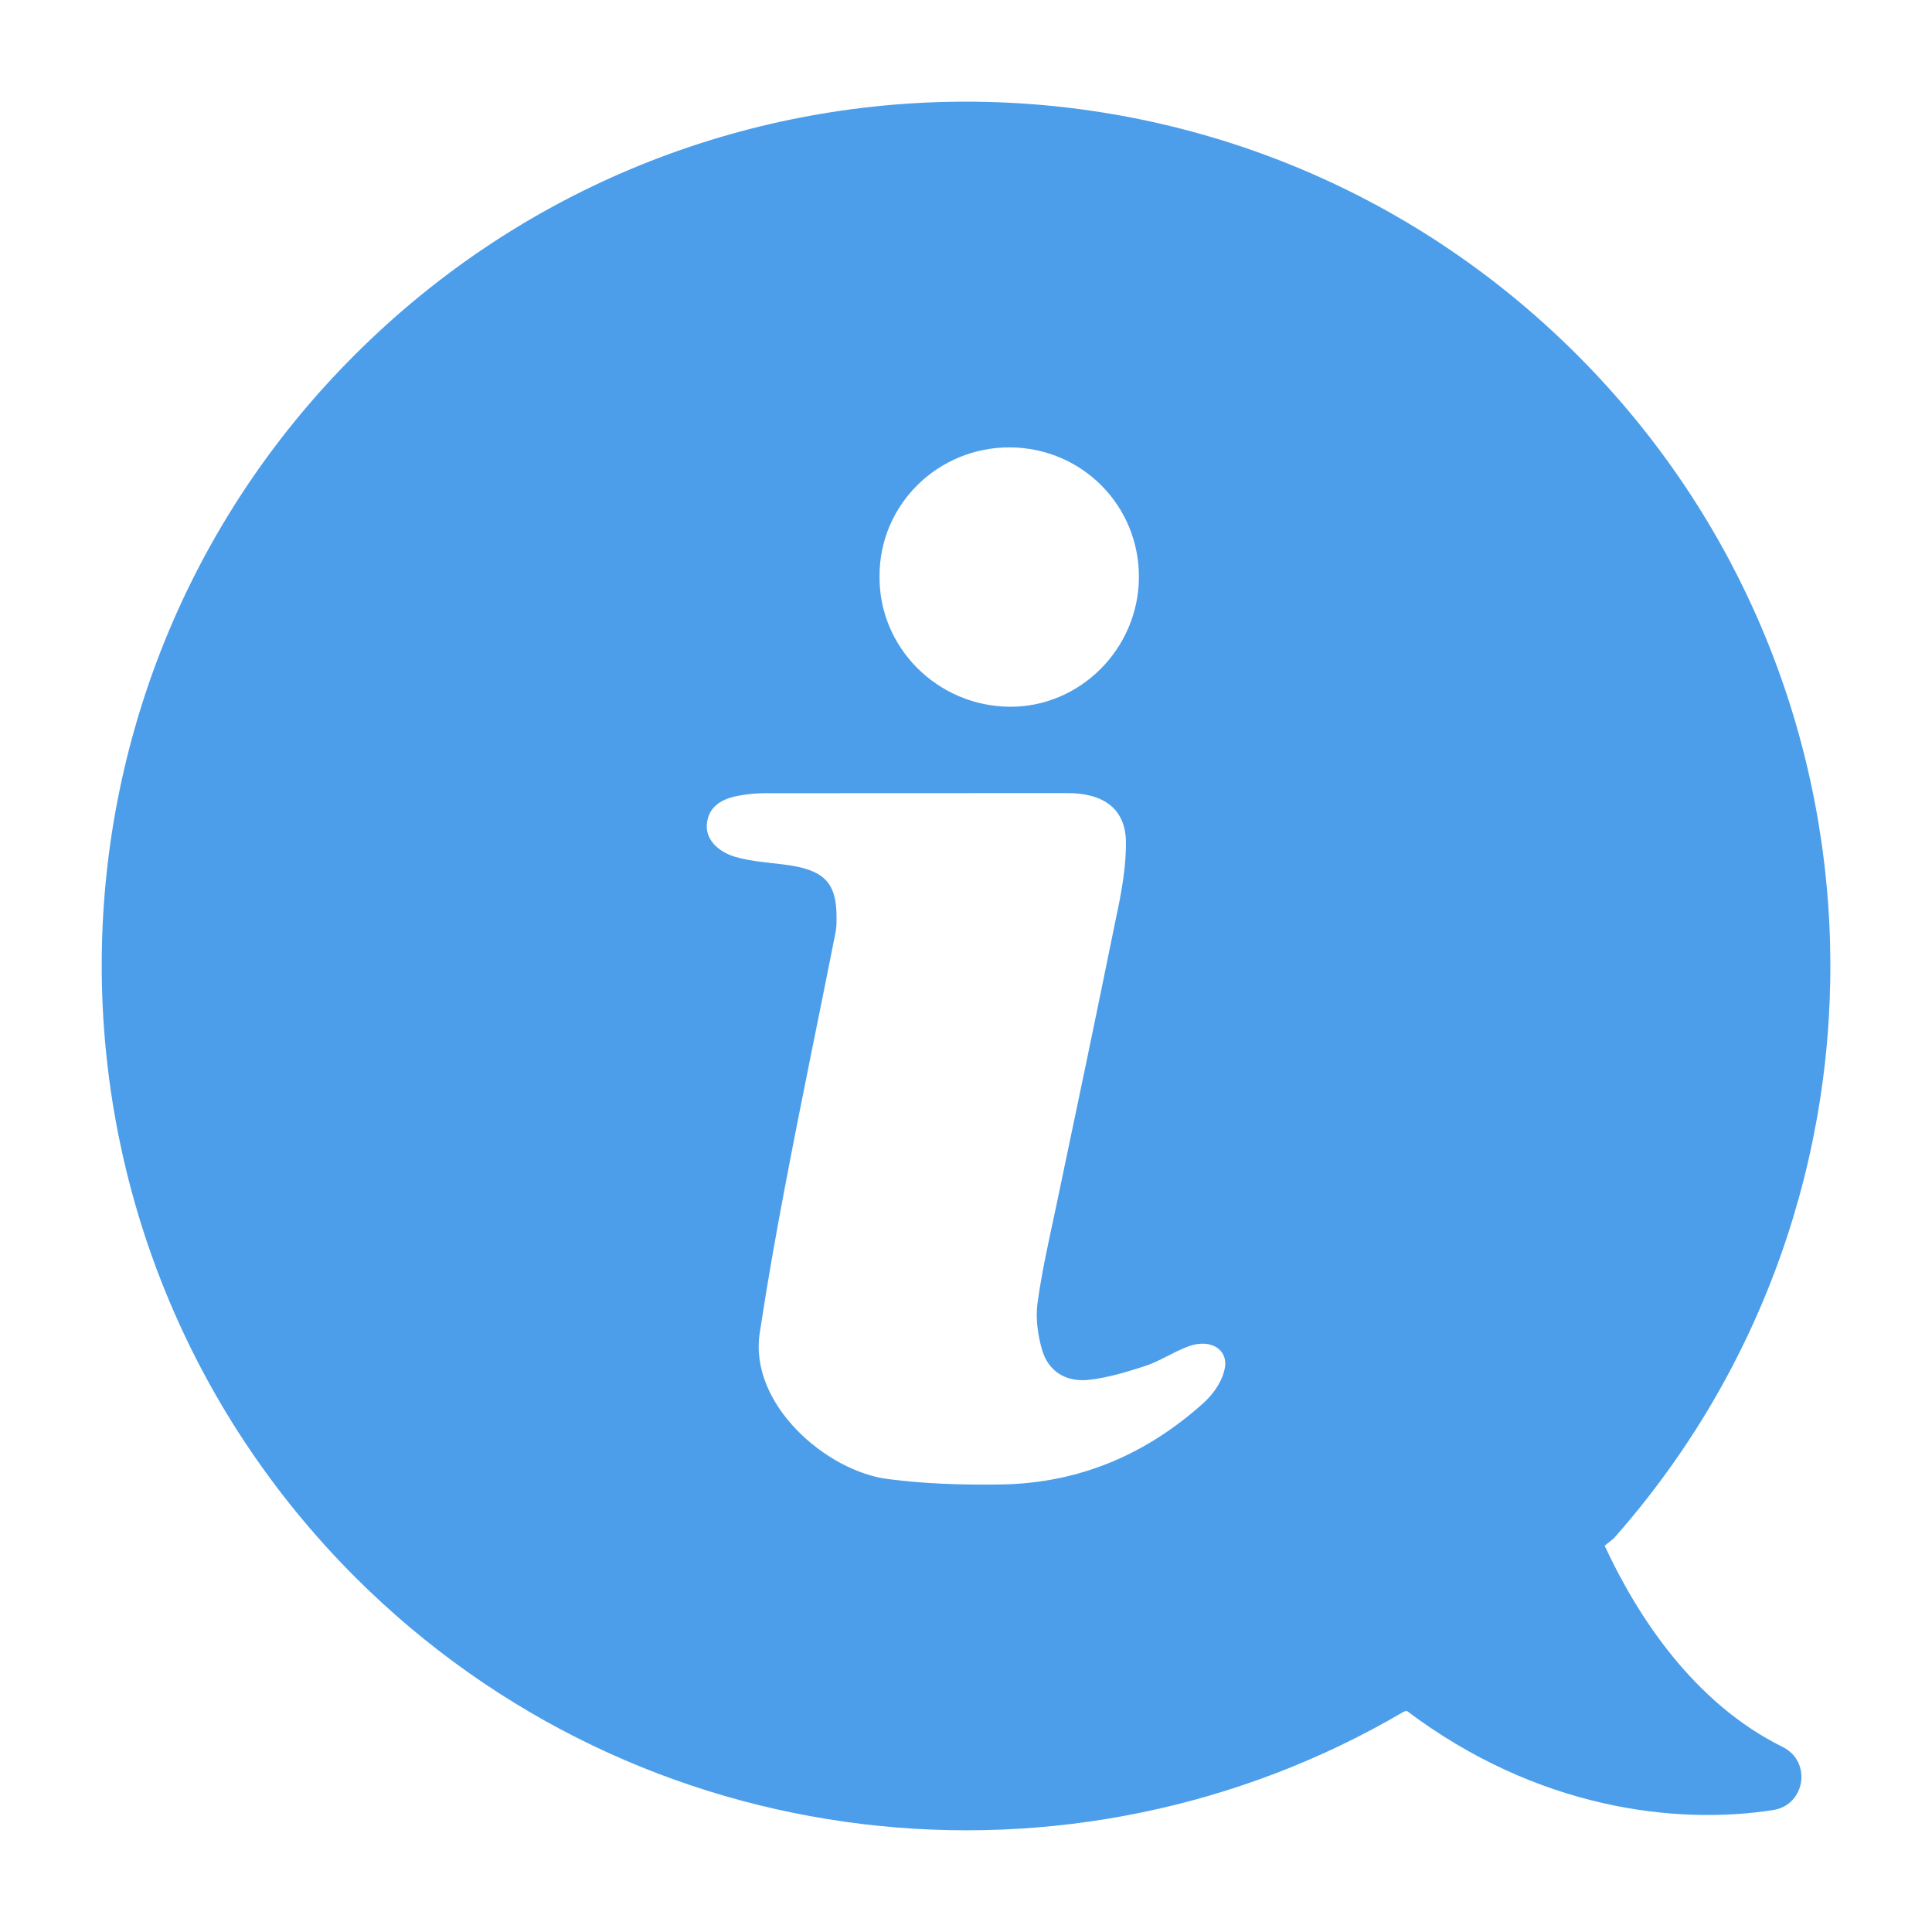 <?xml version="1.0" encoding="UTF-8"?>
<svg width="16px" height="16px" viewBox="0 0 16 16" version="1.1" xmlns="http://www.w3.org/2000/svg" xmlns:xlink="http://www.w3.org/1999/xlink">
    <title>D108CDF6-0C78-40CB-9DA2-3D8093B3A50F</title>
    <g id="5.3提現" stroke="none" stroke-width="1" fill="none" fill-rule="evenodd">
        <g id="5.3.7.1-數字貨幣提現首頁" transform="translate(-12, -100)" fill="#4C9EEA">
            <g id="info" transform="translate(12, 100)">
                <path d="M13.061,2.939 C15.754,5.632 15.852,9.931 13.364,12.741 L13.289,12.801 C13.56,13.385 14.027,14.104 14.764,14.468 C15.007,14.589 14.951,14.948 14.685,14.99 C13.877,15.116 12.729,14.981 11.651,14.169 L11.628,14.174 C8.884,15.788 5.3,15.415 2.943,13.063 C0.143,10.262 0.143,5.73 2.938,2.939 C5.734,0.143 10.265,0.143 13.061,2.939 Z M8.84,6.568 L6.333,6.569 C6.268,6.57 6.204,6.574 6.139,6.586 C5.956,6.613 5.87,6.694 5.855,6.815 C5.839,6.927 5.916,7.039 6.078,7.093 C6.211,7.133 6.353,7.142 6.495,7.16 C6.821,7.201 6.928,7.304 6.928,7.595 C6.928,7.64 6.928,7.685 6.918,7.73 C6.78,8.429 6.633,9.128 6.501,9.828 C6.424,10.231 6.353,10.635 6.292,11.038 C6.2,11.63 6.846,12.186 7.355,12.249 C7.66,12.289 7.971,12.298 8.281,12.294 C8.947,12.285 9.497,12.038 9.959,11.626 C10.041,11.554 10.112,11.455 10.137,11.357 C10.188,11.186 10.036,11.079 9.842,11.15 C9.72,11.195 9.608,11.271 9.486,11.312 C9.334,11.361 9.176,11.41 9.013,11.428 C8.82,11.446 8.683,11.352 8.632,11.186 C8.596,11.065 8.576,10.926 8.591,10.801 C8.627,10.532 8.688,10.267 8.744,10.003 C8.912,9.205 9.079,8.407 9.242,7.604 C9.288,7.389 9.329,7.169 9.324,6.954 C9.313,6.694 9.135,6.568 8.84,6.568 Z M8.367,3.705 C7.772,3.701 7.284,4.175 7.284,4.768 C7.276,5.362 7.763,5.848 8.362,5.853 C8.944,5.857 9.427,5.374 9.432,4.785 C9.436,4.188 8.962,3.71 8.367,3.705 Z" id="Combined-Shape"></path>
            </g>
        </g>
    </g>
</svg>